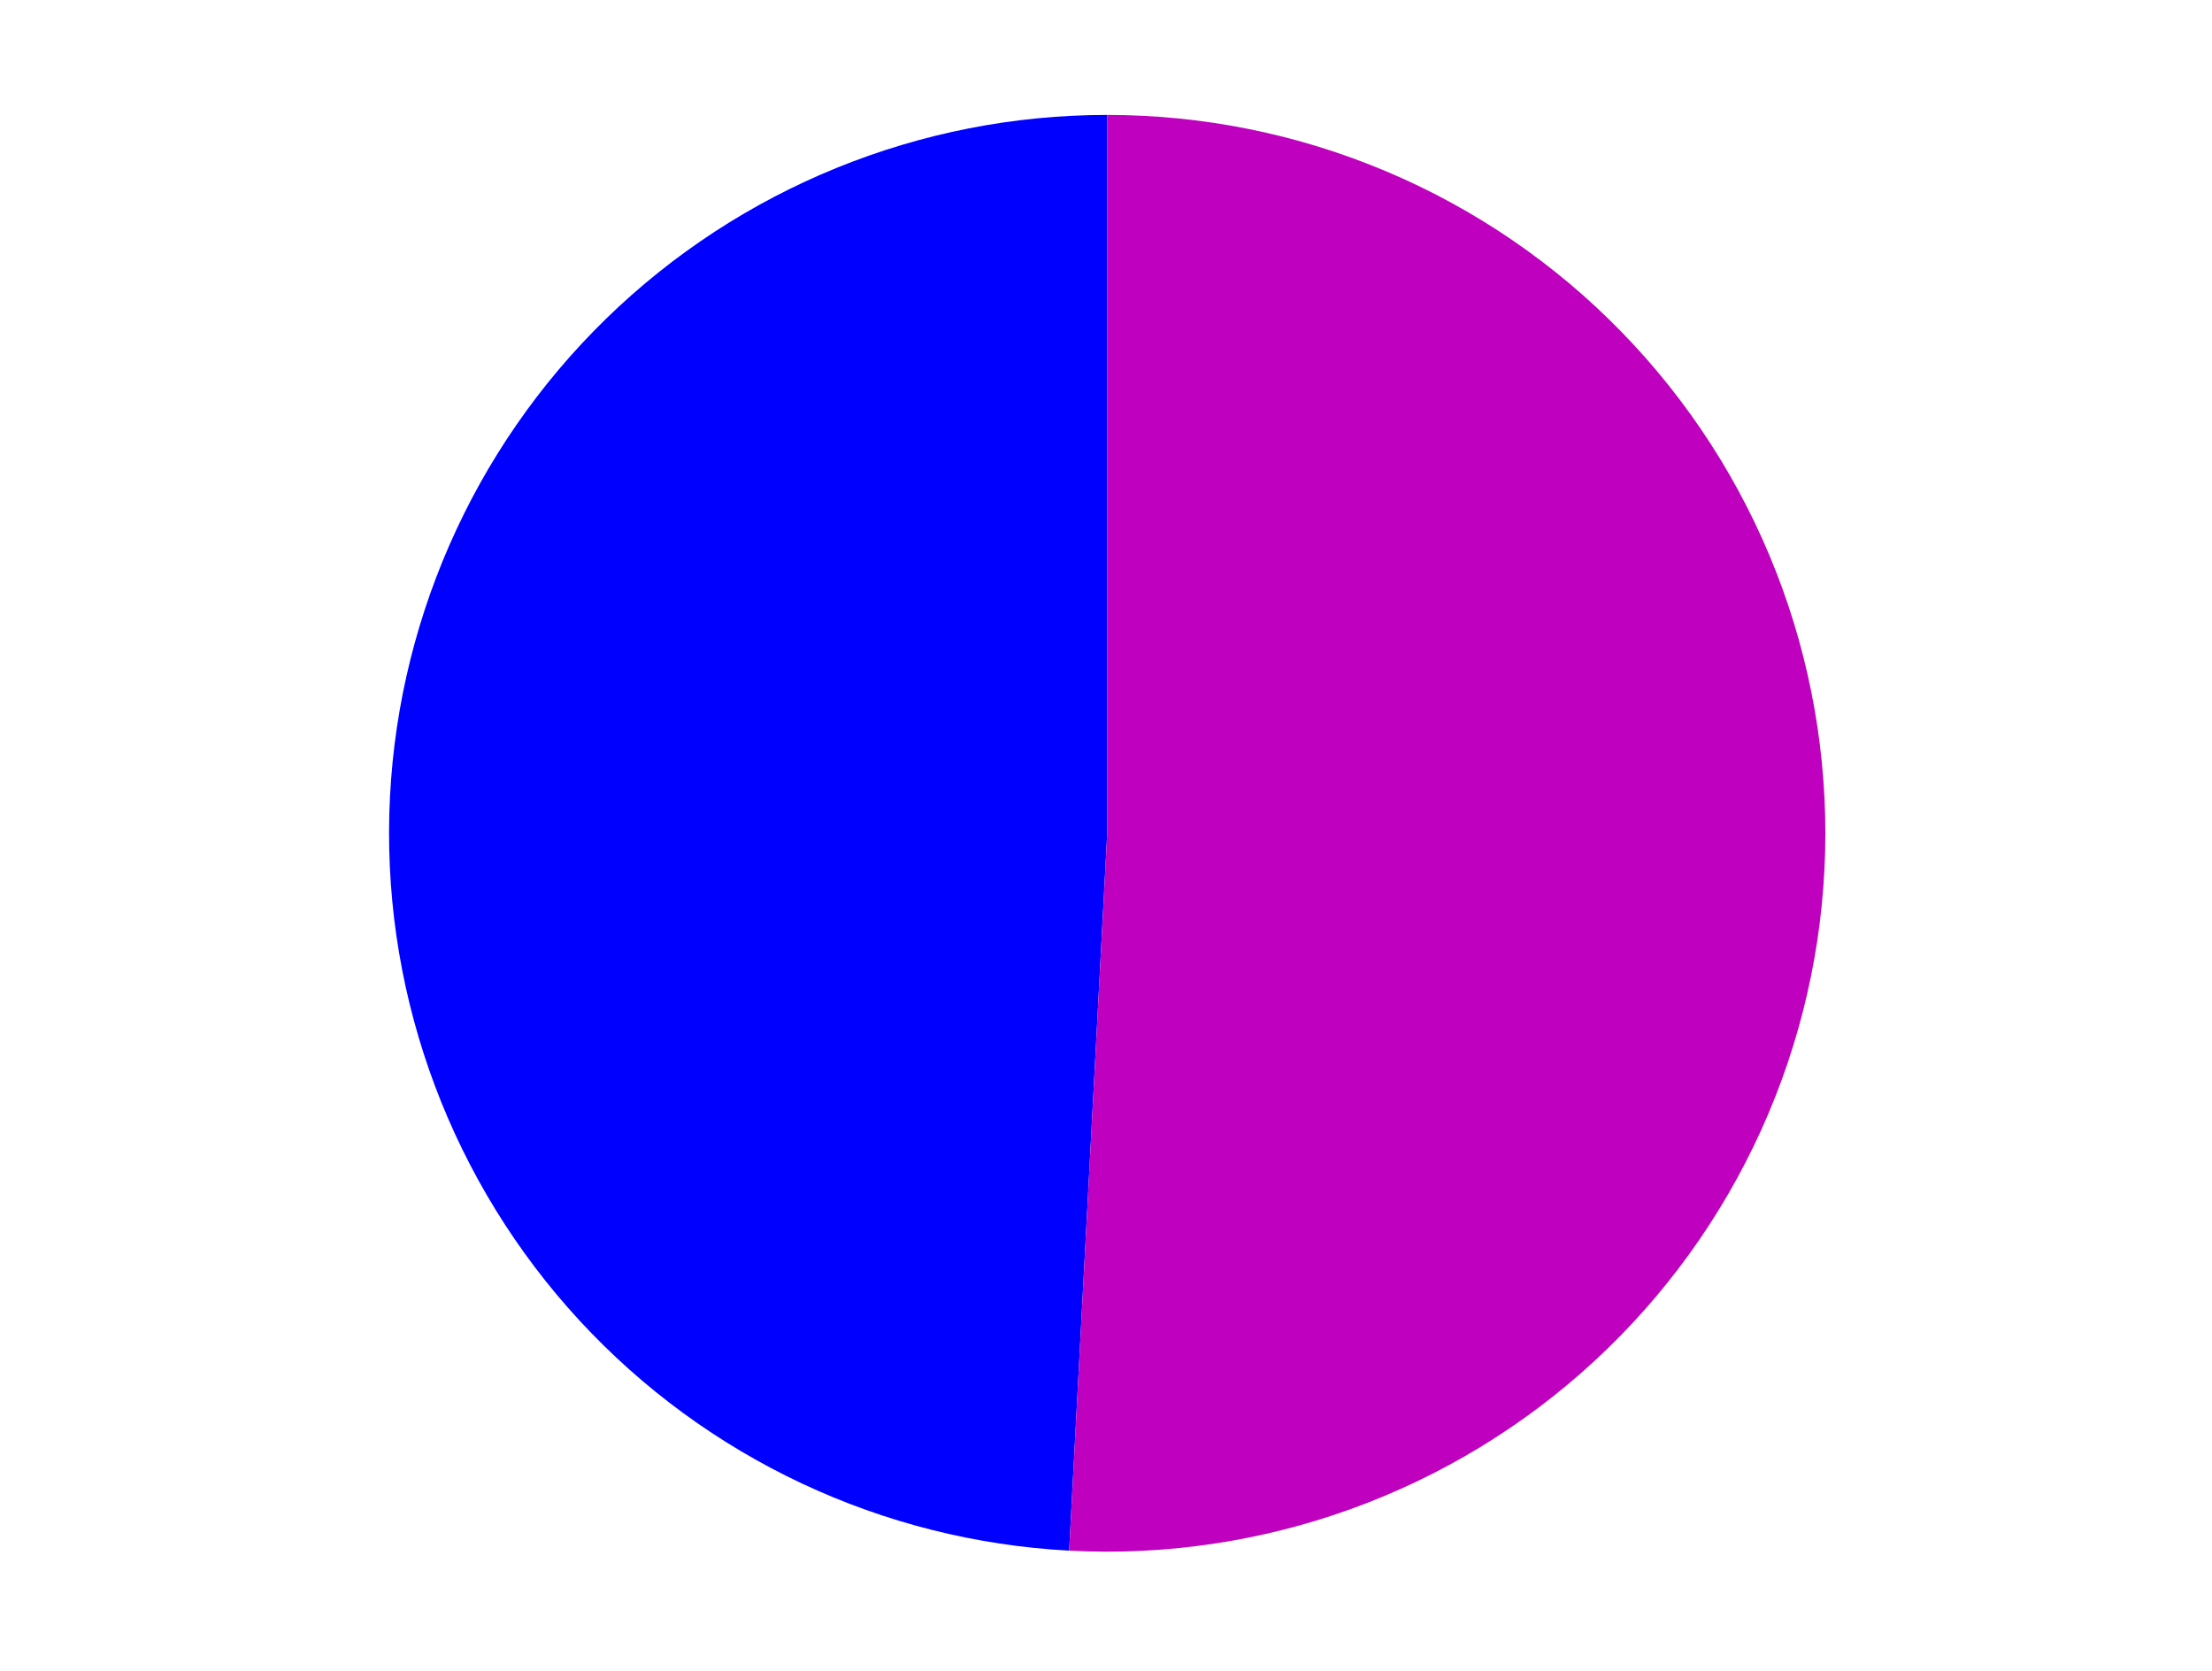 <?xml version="1.0" encoding="utf-8" standalone="no"?>
<!DOCTYPE svg PUBLIC "-//W3C//DTD SVG 1.1//EN"
  "http://www.w3.org/Graphics/SVG/1.1/DTD/svg11.dtd">
<svg xmlns:xlink="http://www.w3.org/1999/xlink" width="371.52pt" height="280.512pt" viewBox="0 0 371.52 280.512" xmlns="http://www.w3.org/2000/svg" version="1.1">
 <defs>
  <style type="text/css">*{stroke-linejoin: round; stroke-linecap: butt}</style>
 </defs>
 <g id="figure_1">
  <g id="patch_1">
   <path d="M 0 280.512 
L 371.52 280.512 
L 371.52 0 
L 0 0 
L 0 280.512 
z
" style="fill: none"/>
  </g>
  <g id="axes_1">
   <g id="patch_2">
    <path d="M 185.963 19.296 
C 154.538 19.296 124.324 31.577 101.811 53.501 
C 79.298 75.426 66.22 105.303 65.387 136.717 
C 64.555 168.131 76.03 198.66 97.351 221.746 
C 118.671 244.833 148.191 258.697 179.572 260.363 
L 185.963 139.914 
L 185.963 19.296 
z
" style="fill: #0000ff"/>
   </g>
   <g id="patch_3">
    <path d="M 179.572 260.363 
C 195.658 261.216 211.753 258.839 226.905 253.371 
C 242.057 247.903 255.961 239.455 267.795 228.526 
C 279.629 217.598 289.155 204.408 295.809 189.738 
C 302.463 175.069 306.112 159.213 306.539 143.111 
C 306.965 127.008 304.162 110.981 298.295 95.98 
C 292.428 80.978 283.614 67.302 272.376 55.762 
C 261.137 44.222 247.7 35.049 232.859 28.786 
C 218.018 22.523 202.071 19.296 185.963 19.296 
L 185.963 139.914 
L 179.572 260.363 
z
" style="fill: #bf00bf"/>
   </g>
   <g id="matplotlib.axis_1"/>
   <g id="matplotlib.axis_2"/>
  </g>
 </g>
</svg>
